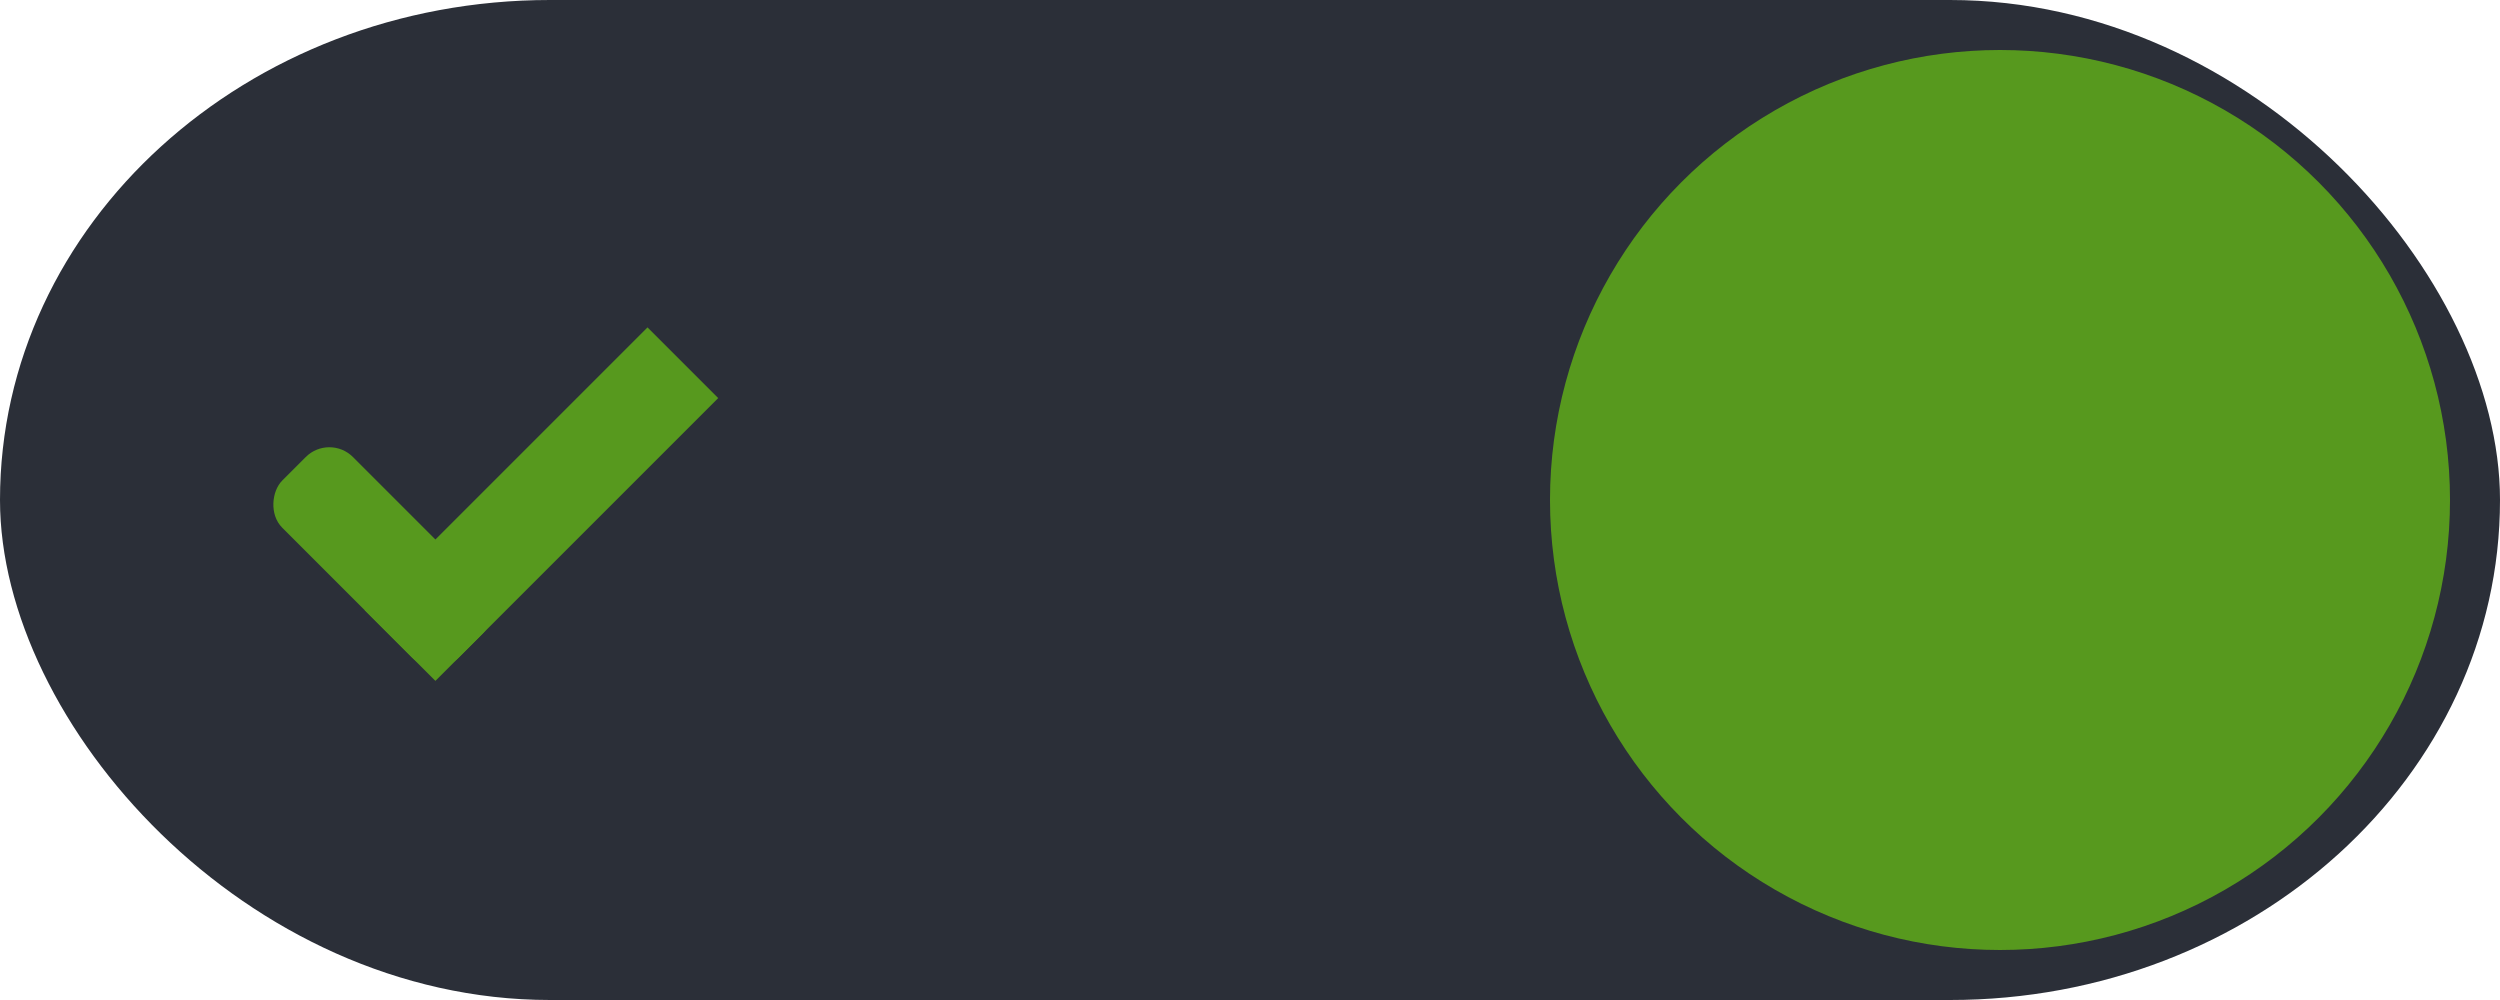 <?xml version="1.0" encoding="UTF-8" standalone="no"?>
<!-- Created with Inkscape (http://www.inkscape.org/) -->

<svg
   xmlns:osb="http://www.openswatchbook.org/uri/2009/osb"
   xmlns:dc="http://purl.org/dc/elements/1.1/"
   xmlns:cc="http://creativecommons.org/ns#"
   xmlns:rdf="http://www.w3.org/1999/02/22-rdf-syntax-ns#"
   xmlns:svg="http://www.w3.org/2000/svg"
   xmlns="http://www.w3.org/2000/svg"
   xmlns:xlink="http://www.w3.org/1999/xlink"
   xmlns:sodipodi="http://sodipodi.sourceforge.net/DTD/sodipodi-0.dtd"
   xmlns:inkscape="http://www.inkscape.org/namespaces/inkscape"
   width="50"
   height="20"
   id="svg7539"
   version="1.1"
   inkscape:version="0.91 r13725"
   sodipodi:docname="switch-on-selected.svg">
  <defs
     id="defs7541">
    <linearGradient
       id="selected_fg_color"
       osb:paint="solid">
      <stop
         style="stop-color:#2b2f38;stop-opacity:1;"
         offset="0"
         id="stop4171" />
    </linearGradient>
    <linearGradient
       id="selected_bg_color"
       osb:paint="solid">
      <stop
         style="stop-color:#57991e;stop-opacity:1;"
         offset="0"
         id="stop4166" />
    </linearGradient>
    <linearGradient
       id="linearGradient4695-1-4-3-5-0-6">
      <stop
         id="stop4697-9-9-7-0-1-5"
         style="stop-color:#000000;stop-opacity:1;"
         offset="0" />
      <stop
         id="stop4699-5-8-9-0-4-0"
         style="stop-color:#000000;stop-opacity:0"
         offset="1" />
    </linearGradient>
    <linearGradient
       id="linearGradient3768-6">
      <stop
         style="stop-color:#0f0f0f;stop-opacity:1;"
         offset="0"
         id="stop3770-0" />
      <stop
         id="stop3778-6"
         offset="0.078"
         style="stop-color:#171717;stop-opacity:1;" />
      <stop
         style="stop-color:#171717;stop-opacity:1;"
         offset="0.974"
         id="stop3774-2" />
      <stop
         style="stop-color:#1b1b1b;stop-opacity:1;"
         offset="1"
         id="stop3776-2" />
    </linearGradient>
    <linearGradient
       id="linearGradient3969-0-4">
      <stop
         style="stop-color:#353537;stop-opacity:1;"
         offset="0"
         id="stop3971-2-6" />
      <stop
         style="stop-color:#4d4f52;stop-opacity:1;"
         offset="1"
         id="stop3973-0-1" />
    </linearGradient>
    <linearGradient
       id="linearGradient3938">
      <stop
         id="stop3940"
         offset="0"
         style="stop-color:#2b2f38;stop-opacity:0;" />
      <stop
         id="stop3942"
         offset="1"
         style="stop-color:#2b2f38;stop-opacity:0.549;" />
    </linearGradient>
    <linearGradient
       id="linearGradient6523">
      <stop
         id="stop6525"
         offset="0"
         style="stop-color:#1a1a1a;stop-opacity:1;" />
      <stop
         id="stop6527"
         offset="1"
         style="stop-color:#1a1a1a;stop-opacity:0;" />
    </linearGradient>
    <linearGradient
       id="linearGradient3938-6">
      <stop
         id="stop3940-4"
         offset="0"
         style="stop-color:#bebebe;stop-opacity:1;" />
      <stop
         id="stop3942-8"
         offset="1"
         style="stop-color:#2b2f38;stop-opacity:1;" />
    </linearGradient>
    <linearGradient
       inkscape:collect="always"
       xlink:href="#selected_bg_color"
       id="linearGradient4168"
       x1="980.05"
       y1="-456.095"
       x2="980.05"
       y2="-454.095"
       gradientUnits="userSpaceOnUse" />
    <linearGradient
       inkscape:collect="always"
       xlink:href="#selected_bg_color"
       id="linearGradient4170"
       x1="981.55"
       y1="-462.095"
       x2="981.55"
       y2="-454.095"
       gradientUnits="userSpaceOnUse" />
    <linearGradient
       inkscape:collect="always"
       xlink:href="#selected_bg_color"
       id="linearGradient4172"
       x1="41"
       y1="1032.362"
       x2="41"
       y2="1050.362"
       gradientUnits="userSpaceOnUse" />
    <linearGradient
       inkscape:collect="always"
       xlink:href="#selected_fg_color"
       id="linearGradient4173"
       x1="26"
       y1="1031.362"
       x2="26"
       y2="1051.362"
       gradientUnits="userSpaceOnUse" />
  </defs>
  <sodipodi:namedview
     id="base"
     pagecolor="#2b2f38"
     bordercolor="#666666"
     borderopacity="1.0"
     inkscape:pageopacity="0.0"
     inkscape:pageshadow="2"
     inkscape:zoom="11.666667"
     inkscape:cx="14.042172"
     inkscape:cy="11.702892"
     inkscape:current-layer="layer1"
     showgrid="true"
     inkscape:grid-bbox="true"
     inkscape:document-units="px"
     fit-margin-top="0"
     fit-margin-left="0"
     fit-margin-right="0"
     fit-margin-bottom="0"
     inkscape:window-width="1920"
     inkscape:window-height="1032"
     inkscape:window-x="0"
     inkscape:window-y="23"
     inkscape:window-maximized="1"
     inkscape:snap-bbox="true"
     showguides="true"
     inkscape:guide-bbox="true"
     inkscape:snap-bbox-midpoints="false"
     inkscape:bbox-paths="true"
     inkscape:bbox-nodes="true"
     inkscape:snap-bbox-edge-midpoints="true">
    <inkscape:grid
       type="xygrid"
       id="grid3019"
       empspacing="5"
       visible="true"
       enabled="true"
       snapvisiblegridlinesonly="true"
       originx="-4"
       originy="2.6171874e-06" />
  </sodipodi:namedview>
  <g
     id="layer1"
     inkscape:label="Layer 1"
     inkscape:groupmode="layer"
     transform="translate(-120,88)">
    <g
       transform="translate(-886,-448)"
       style="display:inline;opacity:1"
       id="switch-active-selected"
       inkscape:label="#g4829">
      <g
         id="layer1-9-0-0"
         inkscape:label="Layer 1"
         transform="translate(885,450)"
         style="display:inline;opacity:1">
        <g
           style="display:inline"
           transform="translate(120,-117)"
           inkscape:label="Layer 1"
           id="switch-active-8-4">
          <g
             id="g3900-1-87-6"
             transform="translate(0,-1004.362)">
            <rect
               style="display:inline;opacity:0;fill:#434343;fill-opacity:1;stroke:none;stroke-width:1;stroke-linecap:butt;stroke-linejoin:miter;stroke-miterlimit:4;stroke-dasharray:none;stroke-dashoffset:0;stroke-opacity:1"
               id="rect5465-3-3-6"
               width="52"
               height="24"
               x="0"
               y="1029.362" />
            <rect
               style="fill:url(#linearGradient4173);fill-opacity:1;fill-rule:nonzero;stroke:none"
               id="rect2987-0-8-4"
               width="50"
               height="20"
               x="1"
               y="1031.362"
               ry="11"
               rx="11" />
            <circle
               style="fill:url(#linearGradient4172);fill-opacity:1;fill-rule:nonzero;stroke:none"
               id="path3759-0-7"
               cx="41"
               cy="1041.362"
               r="9" />
          </g>
        </g>
      </g>
      <g
         transform="translate(-1,0)"
         id="g4816-0">
        <rect
           transform="matrix(0.707,0.707,-0.707,0.707,0,0)"
           ry="0.667"
           rx="0.667"
           y="-456.095"
           x="977.55"
           height="2"
           width="5"
           id="rect3977-39-2-1"
           style="display:inline;opacity:1;fill:url(#linearGradient4168);fill-opacity:1;stroke:none" />
        <rect
           transform="matrix(0.707,0.707,-0.707,0.707,0,0)"
           ry="0"
           y="-462.095"
           x="980.55"
           height="8"
           width="2"
           id="rect3979-7-0-8"
           style="display:inline;opacity:1;fill:url(#linearGradient4170);fill-opacity:1;stroke:none" />
      </g>
    </g>
  </g>
</svg>
